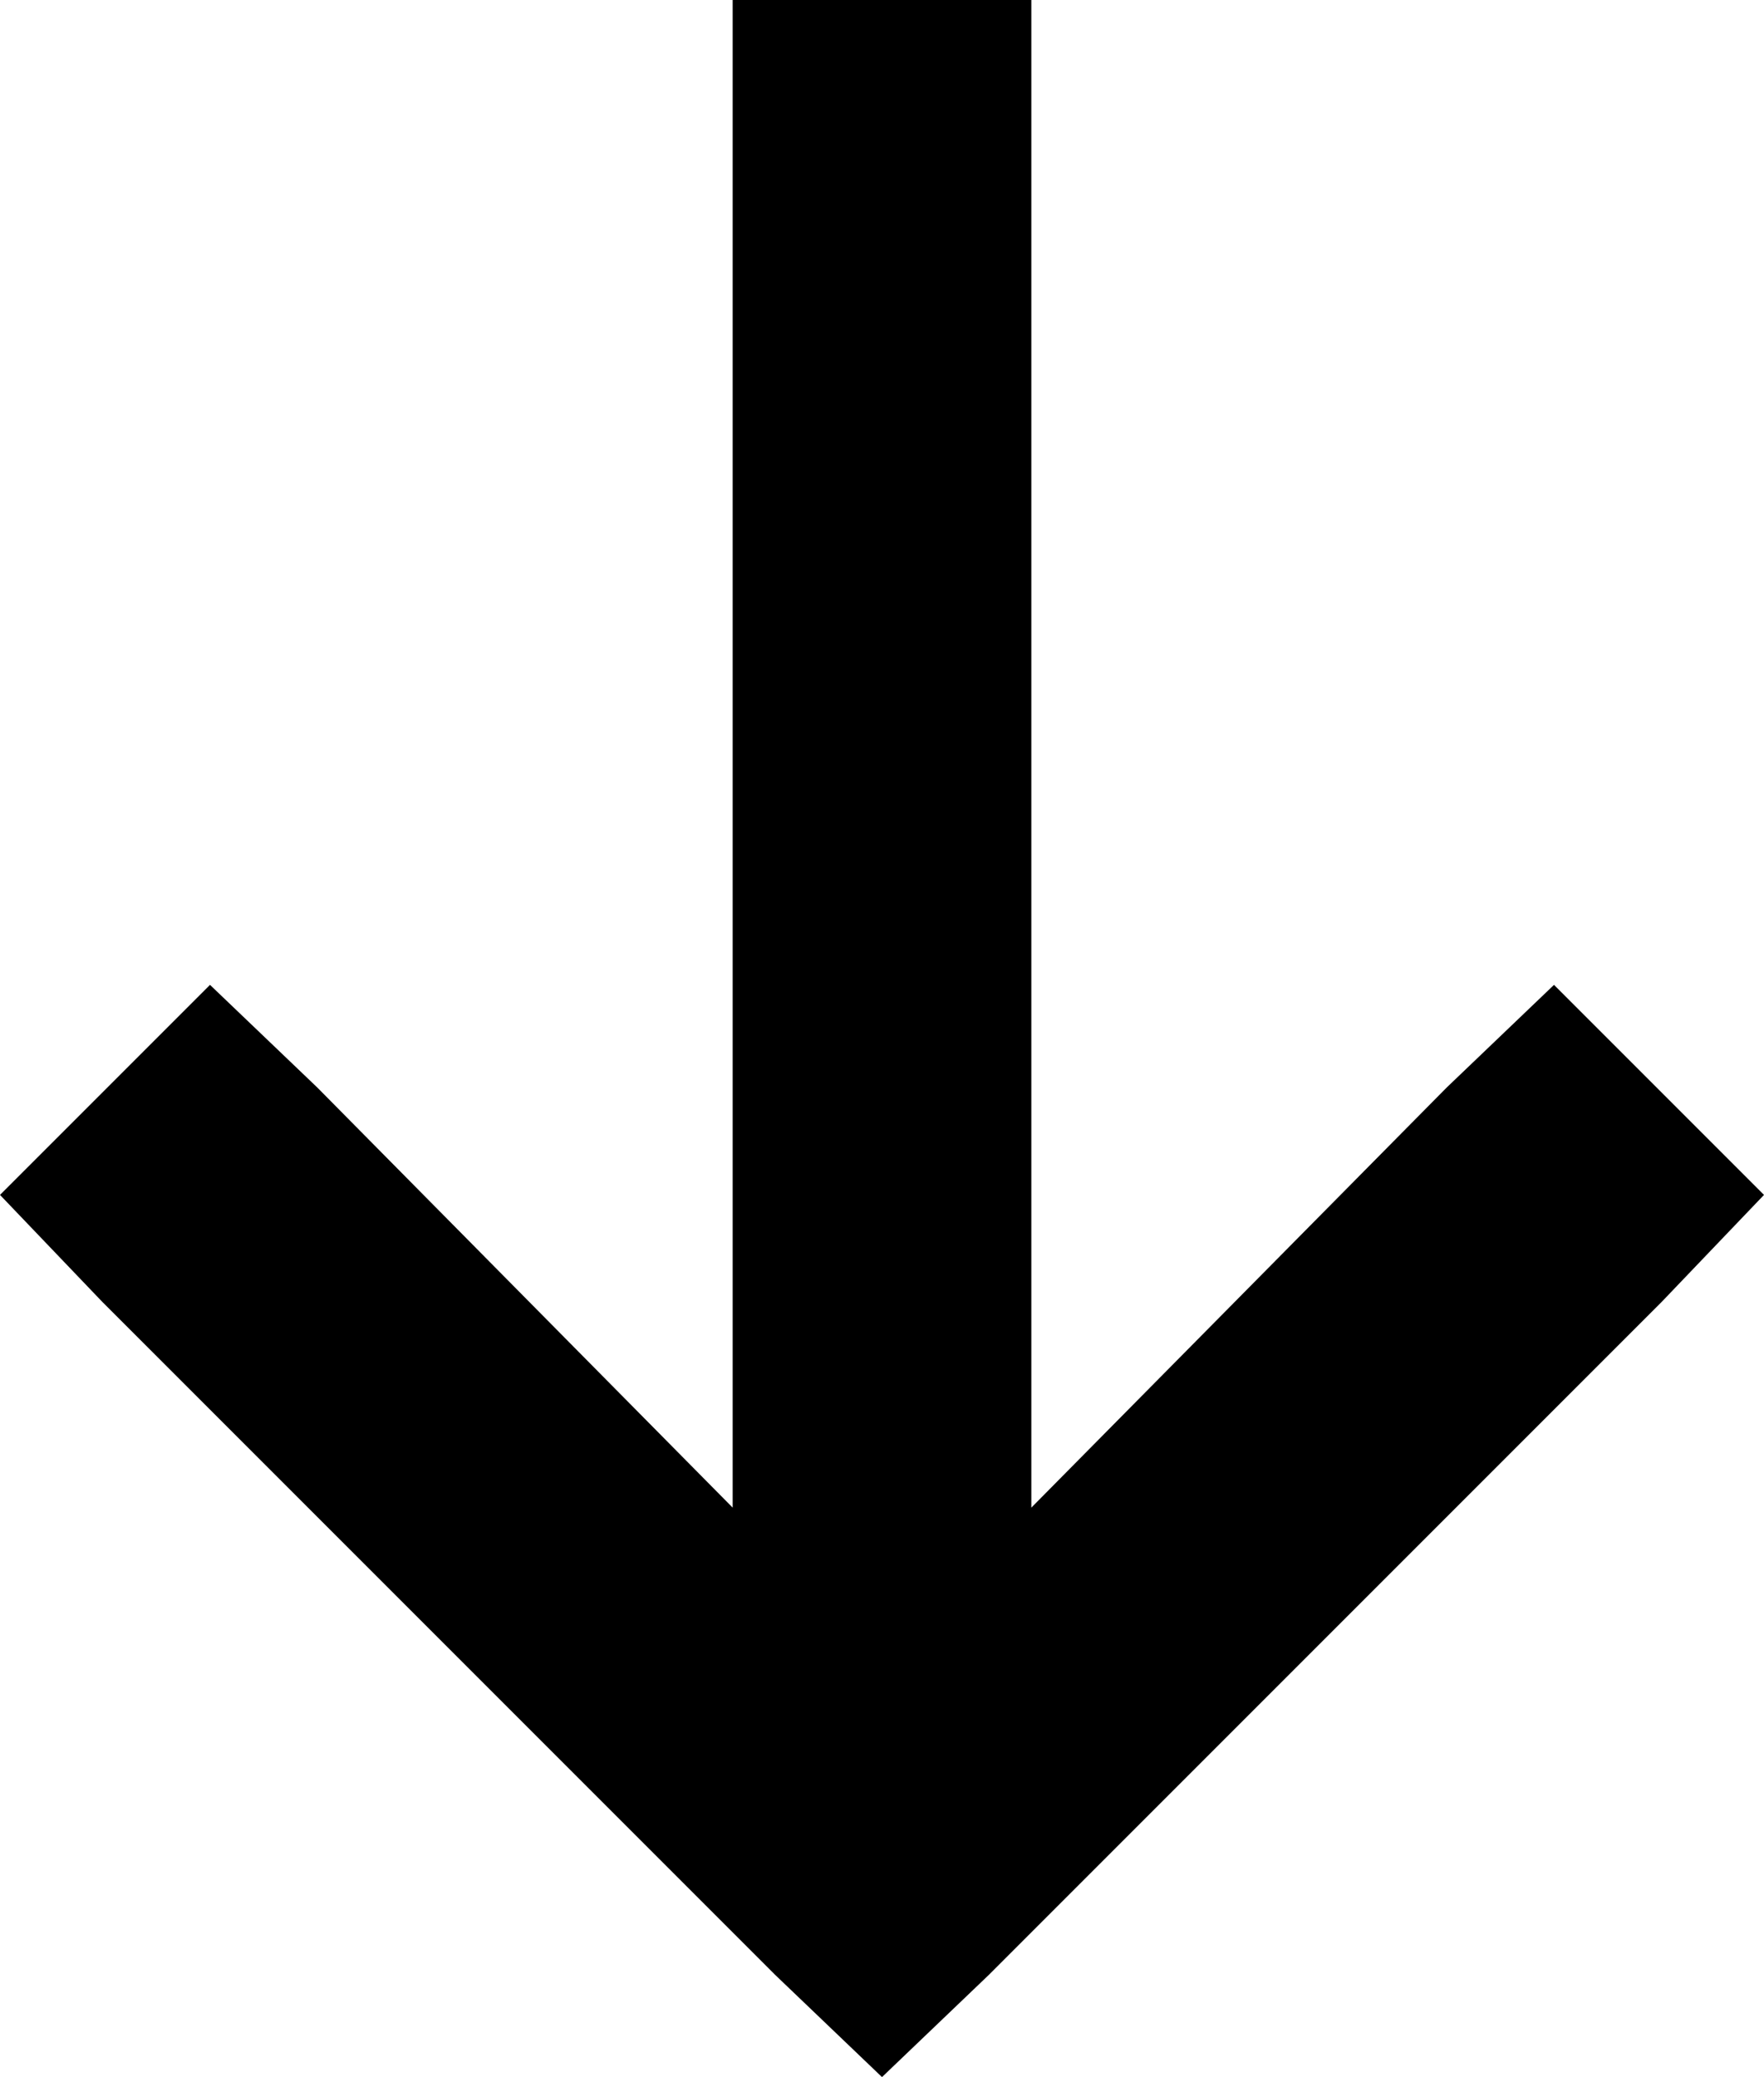 <svg viewBox="0 0 378 445">
  <path
    d="M 212 423 L 189 445 L 166 423 L 22 279 L 0 256 L 45 211 L 68 233 L 157 323 L 157 32 L 157 0 L 221 0 L 221 32 L 221 323 L 310 233 L 333 211 L 378 256 L 356 279 L 212 423 L 212 423 Z"
  />
</svg>